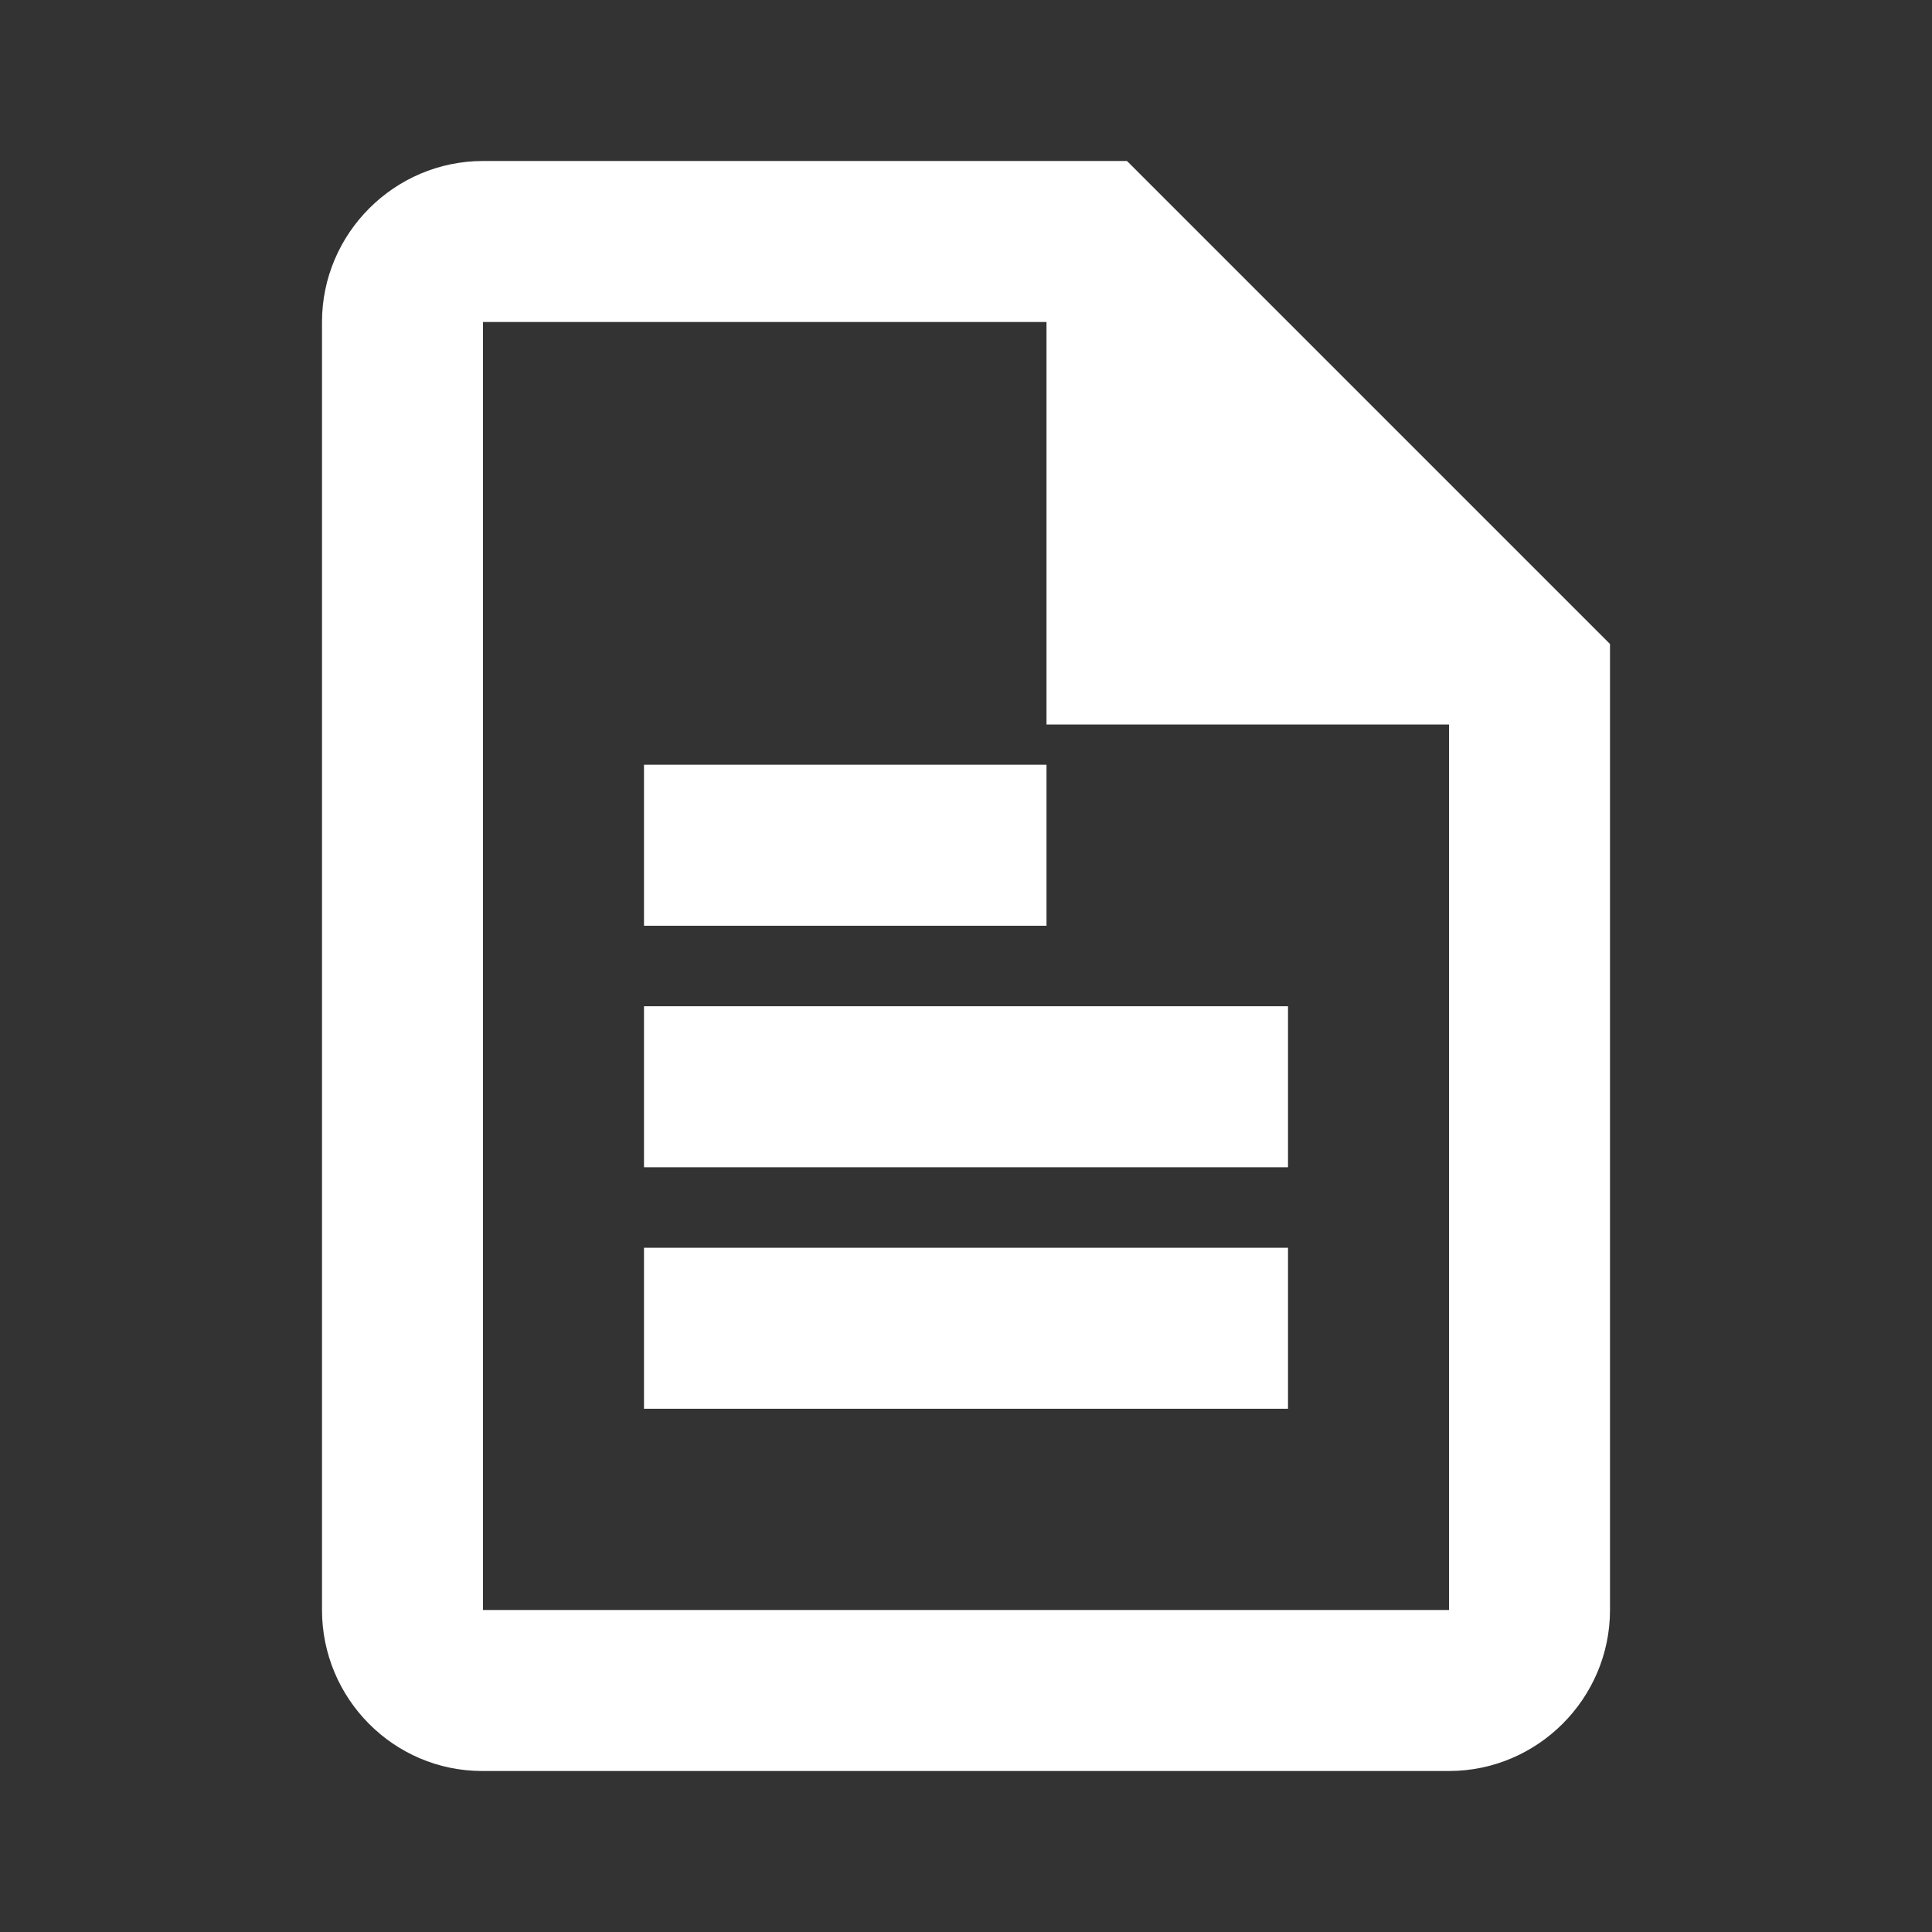 <svg width="24" height="24" viewBox="0 0 24 24" fill="none" xmlns="http://www.w3.org/2000/svg">
<rect x="0" y="0" width="24" height="24" fill="#333333" stroke="none"/>
<path d="M14 2H6C4.9 2 4 2.9 4 4V20C4 21.1 4.89 22 5.99 22H18C19.1 22 20 21.1 20 20V8L14 2ZM18 20H6V4H13V9H18V20Z" fill="white"/>
<path d="M8 15.5H16V17.5H8V15.5Z" fill="white"/>
<path d="M8 12.5H16V14.5H8V12.5Z" fill="white"/>
<path d="M8 9.5H13V11.5H8V9.5Z" fill="white"/>
</svg>


